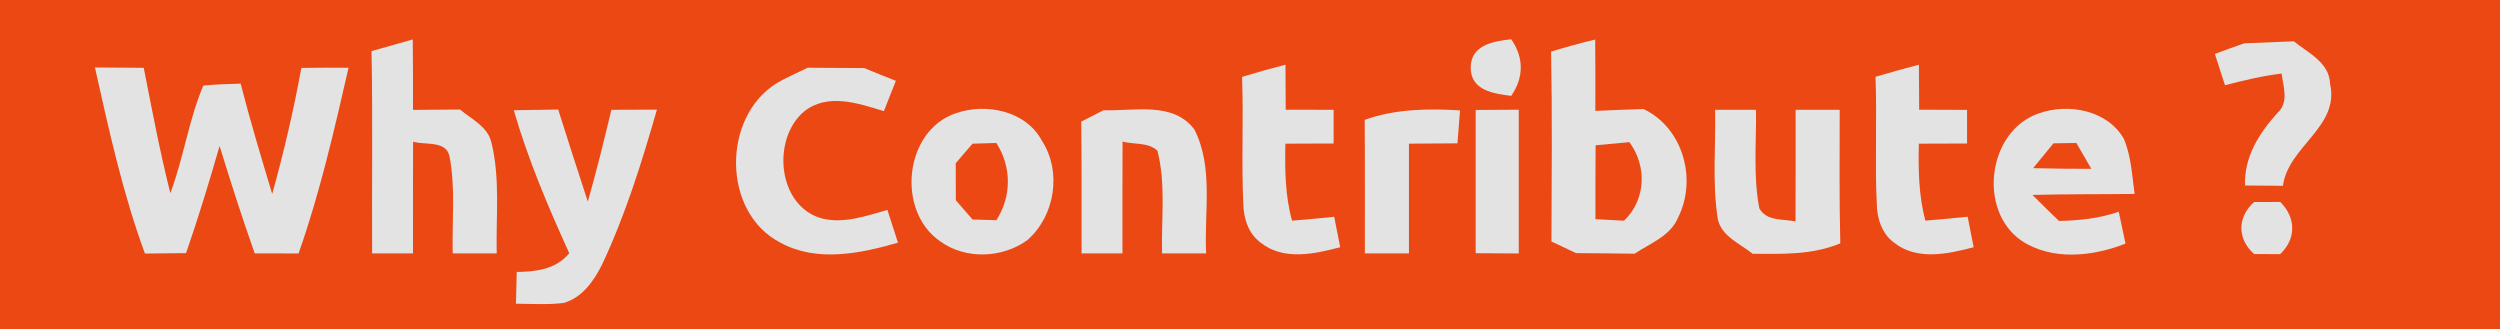 <?xml version="1.0" encoding="UTF-8" ?>
<!DOCTYPE svg PUBLIC "-//W3C//DTD SVG 1.1//EN" "http://www.w3.org/Graphics/SVG/1.1/DTD/svg11.dtd">
<svg width="296pt" height="39pt" viewBox="0 0 296 39" version="1.1" xmlns="http://www.w3.org/2000/svg">
<path fill="#eb4814" d=" M 0.00 0.00 L 296.00 0.00 L 296.00 39.00 L 0.00 39.00 L 0.00 0.00 Z" />
<path fill="#e3e3e3" d=" M 43.99 6.05 C 45.61 5.60 47.24 5.14 48.87 4.67 C 48.90 7.45 48.91 10.23 48.90 13.01 C 50.75 12.99 52.61 12.98 54.47 12.97 C 55.83 14.12 57.77 14.99 58.19 16.90 C 59.24 21.18 58.71 25.64 58.81 30.00 C 57.07 30.00 55.33 30.00 53.60 30.00 C 53.51 26.17 53.95 22.29 53.22 18.50 C 52.81 16.59 50.30 17.21 48.91 16.77 C 48.89 21.18 48.90 25.59 48.90 30.00 C 47.28 30.00 45.67 30.00 44.06 30.00 C 44.02 22.02 44.14 14.03 43.99 6.05 Z" />
<path fill="#e3e3e3" d=" M 174.13 8.03 C 174.12 5.32 176.82 4.88 178.93 4.65 C 180.44 6.82 180.43 9.18 178.93 11.35 C 176.84 11.09 174.15 10.71 174.13 8.03 Z" />
<path fill="#e3e3e3" d=" M 183.65 6.11 C 185.37 5.58 187.11 5.10 188.87 4.68 C 188.90 7.50 188.90 10.31 188.89 13.13 C 190.79 13.04 192.70 12.97 194.60 12.91 C 199.27 15.14 200.95 21.19 198.71 25.71 C 197.80 27.95 195.39 28.80 193.53 30.04 C 191.22 30.00 188.91 29.99 186.60 29.97 C 185.88 29.63 184.42 28.94 183.69 28.59 C 183.72 21.10 183.79 13.60 183.65 6.11 Z" />
<path fill="#e3e3e3" d=" M 265.72 5.13 C 267.67 5.06 269.63 4.98 271.58 4.89 C 273.29 6.26 275.82 7.41 275.88 9.94 C 277.04 15.02 270.91 17.33 270.30 22.00 C 268.80 21.99 267.30 21.98 265.81 21.96 C 265.70 18.57 267.47 15.79 269.64 13.38 C 271.03 12.14 270.35 10.28 270.14 8.71 C 267.87 8.98 265.65 9.52 263.44 10.09 C 263.04 8.86 262.64 7.63 262.24 6.39 C 263.39 5.95 264.55 5.53 265.72 5.13 Z" />
<path fill="#e3e3e3" d=" M 11.24 7.99 C 13.17 8.00 15.10 8.01 17.02 8.03 C 18.00 13.00 18.93 17.97 20.17 22.87 C 21.73 18.71 22.34 14.23 24.07 10.13 C 25.54 9.98 27.01 9.96 28.49 9.90 C 29.62 14.29 30.92 18.62 32.23 22.96 C 33.60 18.04 34.77 13.06 35.68 8.04 C 37.54 8.01 39.41 8.01 41.27 8.02 C 39.57 15.42 37.88 22.84 35.35 30.01 C 33.62 30.01 31.89 30.00 30.16 30.00 C 28.67 25.80 27.31 21.55 26.00 17.29 C 24.77 21.54 23.48 25.79 22.03 29.97 C 20.40 29.99 18.78 30.00 17.16 30.02 C 14.53 22.87 12.90 15.41 11.24 7.99 Z" />
<path fill="#e3e3e3" d=" M 95.63 8.02 C 97.86 8.03 100.09 8.04 102.33 8.06 C 103.57 8.58 104.82 9.08 106.07 9.57 C 105.60 10.76 105.12 11.96 104.65 13.16 C 101.62 12.23 97.98 10.97 95.19 13.21 C 91.31 16.50 92.06 24.56 97.45 25.90 C 100.04 26.48 102.60 25.55 105.07 24.85 C 105.49 26.14 105.91 27.44 106.32 28.73 C 101.88 30.02 96.71 31.08 92.44 28.75 C 85.47 25.21 85.46 13.87 91.96 9.85 C 93.14 9.15 94.40 8.63 95.63 8.02 Z" />
<path fill="#e3e3e3" d=" M 147.06 9.10 C 148.76 8.59 150.47 8.10 152.20 7.66 C 152.21 9.44 152.22 11.22 152.23 12.99 C 154.12 13.00 156.01 13.00 157.90 13.00 C 157.90 14.33 157.90 15.66 157.90 16.99 C 156.00 17.00 154.09 17.00 152.19 17.01 C 152.13 20.07 152.15 23.16 152.98 26.13 C 154.64 25.99 156.31 25.84 157.97 25.67 C 158.15 26.57 158.50 28.37 158.68 29.27 C 155.65 30.07 151.98 30.88 149.29 28.75 C 147.81 27.68 147.24 25.87 147.21 24.11 C 146.97 19.11 147.25 14.10 147.06 9.10 Z" />
<path fill="#e3e3e3" d=" M 222.06 9.09 C 223.76 8.59 225.47 8.11 227.20 7.66 C 227.21 9.44 227.22 11.22 227.23 12.99 C 229.12 13.00 231.01 13.00 232.90 13.01 C 232.90 14.34 232.90 15.66 232.90 16.99 C 230.99 17.00 229.09 17.00 227.19 17.01 C 227.12 20.06 227.17 23.15 227.96 26.12 C 229.63 25.98 231.30 25.84 232.97 25.66 C 233.15 26.57 233.51 28.37 233.68 29.27 C 230.66 30.07 227.00 30.87 224.31 28.77 C 222.82 27.70 222.24 25.89 222.21 24.13 C 221.97 19.12 222.25 14.10 222.06 9.09 Z" />
<path fill="#e3e3e3" d=" M 60.83 13.05 C 62.58 13.02 64.34 12.99 66.09 12.97 C 67.24 16.61 68.41 20.25 69.60 23.87 C 70.62 20.27 71.52 16.64 72.39 13.00 C 74.19 13.00 75.98 12.99 77.78 12.98 C 75.99 19.22 74.05 25.45 71.28 31.33 C 70.32 33.26 68.93 35.24 66.74 35.87 C 64.87 36.10 62.97 35.97 61.09 35.96 C 61.11 34.71 61.14 33.45 61.18 32.20 C 63.49 32.17 65.83 31.89 67.40 29.98 C 64.89 24.47 62.52 18.88 60.83 13.05 Z" />
<path fill="#e3e3e3" d=" M 113.16 13.41 C 116.70 12.17 121.43 13.09 123.33 16.61 C 125.75 20.29 124.93 25.54 121.65 28.42 C 118.69 30.59 114.27 30.75 111.29 28.55 C 106.12 24.98 107.03 15.50 113.16 13.41 Z" />
<path fill="#e3e3e3" d=" M 130.66 13.05 C 134.26 13.18 138.94 11.97 141.43 15.36 C 143.71 19.88 142.55 25.14 142.81 30.00 C 141.07 30.00 139.33 30.00 137.59 30.00 C 137.48 25.96 138.06 21.81 137.04 17.85 C 135.96 16.81 134.25 17.13 132.91 16.76 C 132.89 21.17 132.90 25.58 132.90 30.00 C 131.28 30.00 129.67 30.00 128.06 30.00 C 128.05 24.80 128.08 19.60 128.02 14.40 C 128.68 14.06 130.00 13.38 130.66 13.05 Z" />
<path fill="#e3e3e3" d=" M 161.58 14.19 C 165.21 12.89 169.06 12.84 172.87 13.07 C 172.77 14.37 172.66 15.67 172.56 16.97 C 170.64 16.99 168.73 17.00 166.82 17.01 C 166.81 21.34 166.81 25.67 166.82 30.00 C 165.08 30.00 163.34 30.00 161.60 30.00 C 161.59 24.73 161.62 19.46 161.58 14.19 Z" />
<path fill="#e3e3e3" d=" M 174.72 13.02 C 176.42 13.01 178.12 13.00 179.82 12.99 C 179.82 18.66 179.82 24.33 179.82 30.01 C 178.12 30.00 176.42 29.99 174.72 29.98 C 174.72 24.33 174.72 18.67 174.72 13.02 Z" />
<path fill="#e3e3e3" d=" M 203.07 13.00 C 204.68 13.00 206.29 13.00 207.91 13.00 C 207.97 16.89 207.56 20.84 208.31 24.68 C 209.19 26.23 211.11 25.90 212.59 26.22 C 212.61 21.82 212.60 17.41 212.60 13.00 C 214.34 13.00 216.08 13.00 217.82 13.00 C 217.82 18.27 217.76 23.54 217.89 28.81 C 214.59 30.20 211.02 30.07 207.52 30.05 C 206.03 28.84 203.85 28.02 203.39 25.95 C 202.71 21.67 203.16 17.31 203.07 13.00 Z" />
<path fill="#e3e3e3" d=" M 241.43 13.41 C 244.90 12.20 249.49 13.03 251.45 16.41 C 252.34 18.48 252.43 20.76 252.74 22.96 C 248.71 23.01 244.67 22.97 240.64 23.08 C 241.68 24.12 242.73 25.14 243.78 26.16 C 246.17 26.11 248.58 25.86 250.86 25.07 C 251.06 26.01 251.46 27.90 251.66 28.84 C 247.79 30.37 242.94 30.91 239.32 28.48 C 234.11 24.87 235.37 15.43 241.43 13.41 Z" />
<path fill="#eb4814" d=" M 115.15 17.01 C 115.85 16.99 117.26 16.95 117.97 16.93 C 119.78 19.76 119.79 23.24 117.97 26.07 C 117.27 26.05 115.86 26.01 115.15 25.99 C 114.49 25.23 113.83 24.47 113.17 23.71 C 113.16 22.25 113.16 20.78 113.16 19.32 C 113.82 18.55 114.48 17.78 115.15 17.01 Z" />
<path fill="#eb4814" d=" M 188.92 17.20 C 190.25 17.08 191.59 16.96 192.92 16.83 C 195.03 19.69 194.88 23.63 192.29 26.13 C 191.45 26.08 189.75 26.00 188.90 25.95 C 188.89 23.03 188.90 20.12 188.92 17.20 Z" />
<path fill="#eb4814" d=" M 243.13 16.97 C 243.81 16.96 245.16 16.94 245.84 16.93 C 246.43 17.95 247.03 18.96 247.61 19.99 C 245.31 19.99 243.01 19.97 240.72 19.91 C 241.52 18.93 242.32 17.95 243.13 16.97 Z" />
<path fill="#e3e3e3" d=" M 266.89 23.92 C 267.66 23.92 269.21 23.91 269.98 23.91 C 271.85 25.75 271.90 28.27 269.97 30.09 C 269.20 30.09 267.67 30.09 266.90 30.08 C 264.87 28.33 264.88 25.69 266.89 23.92 Z" />
</svg>
